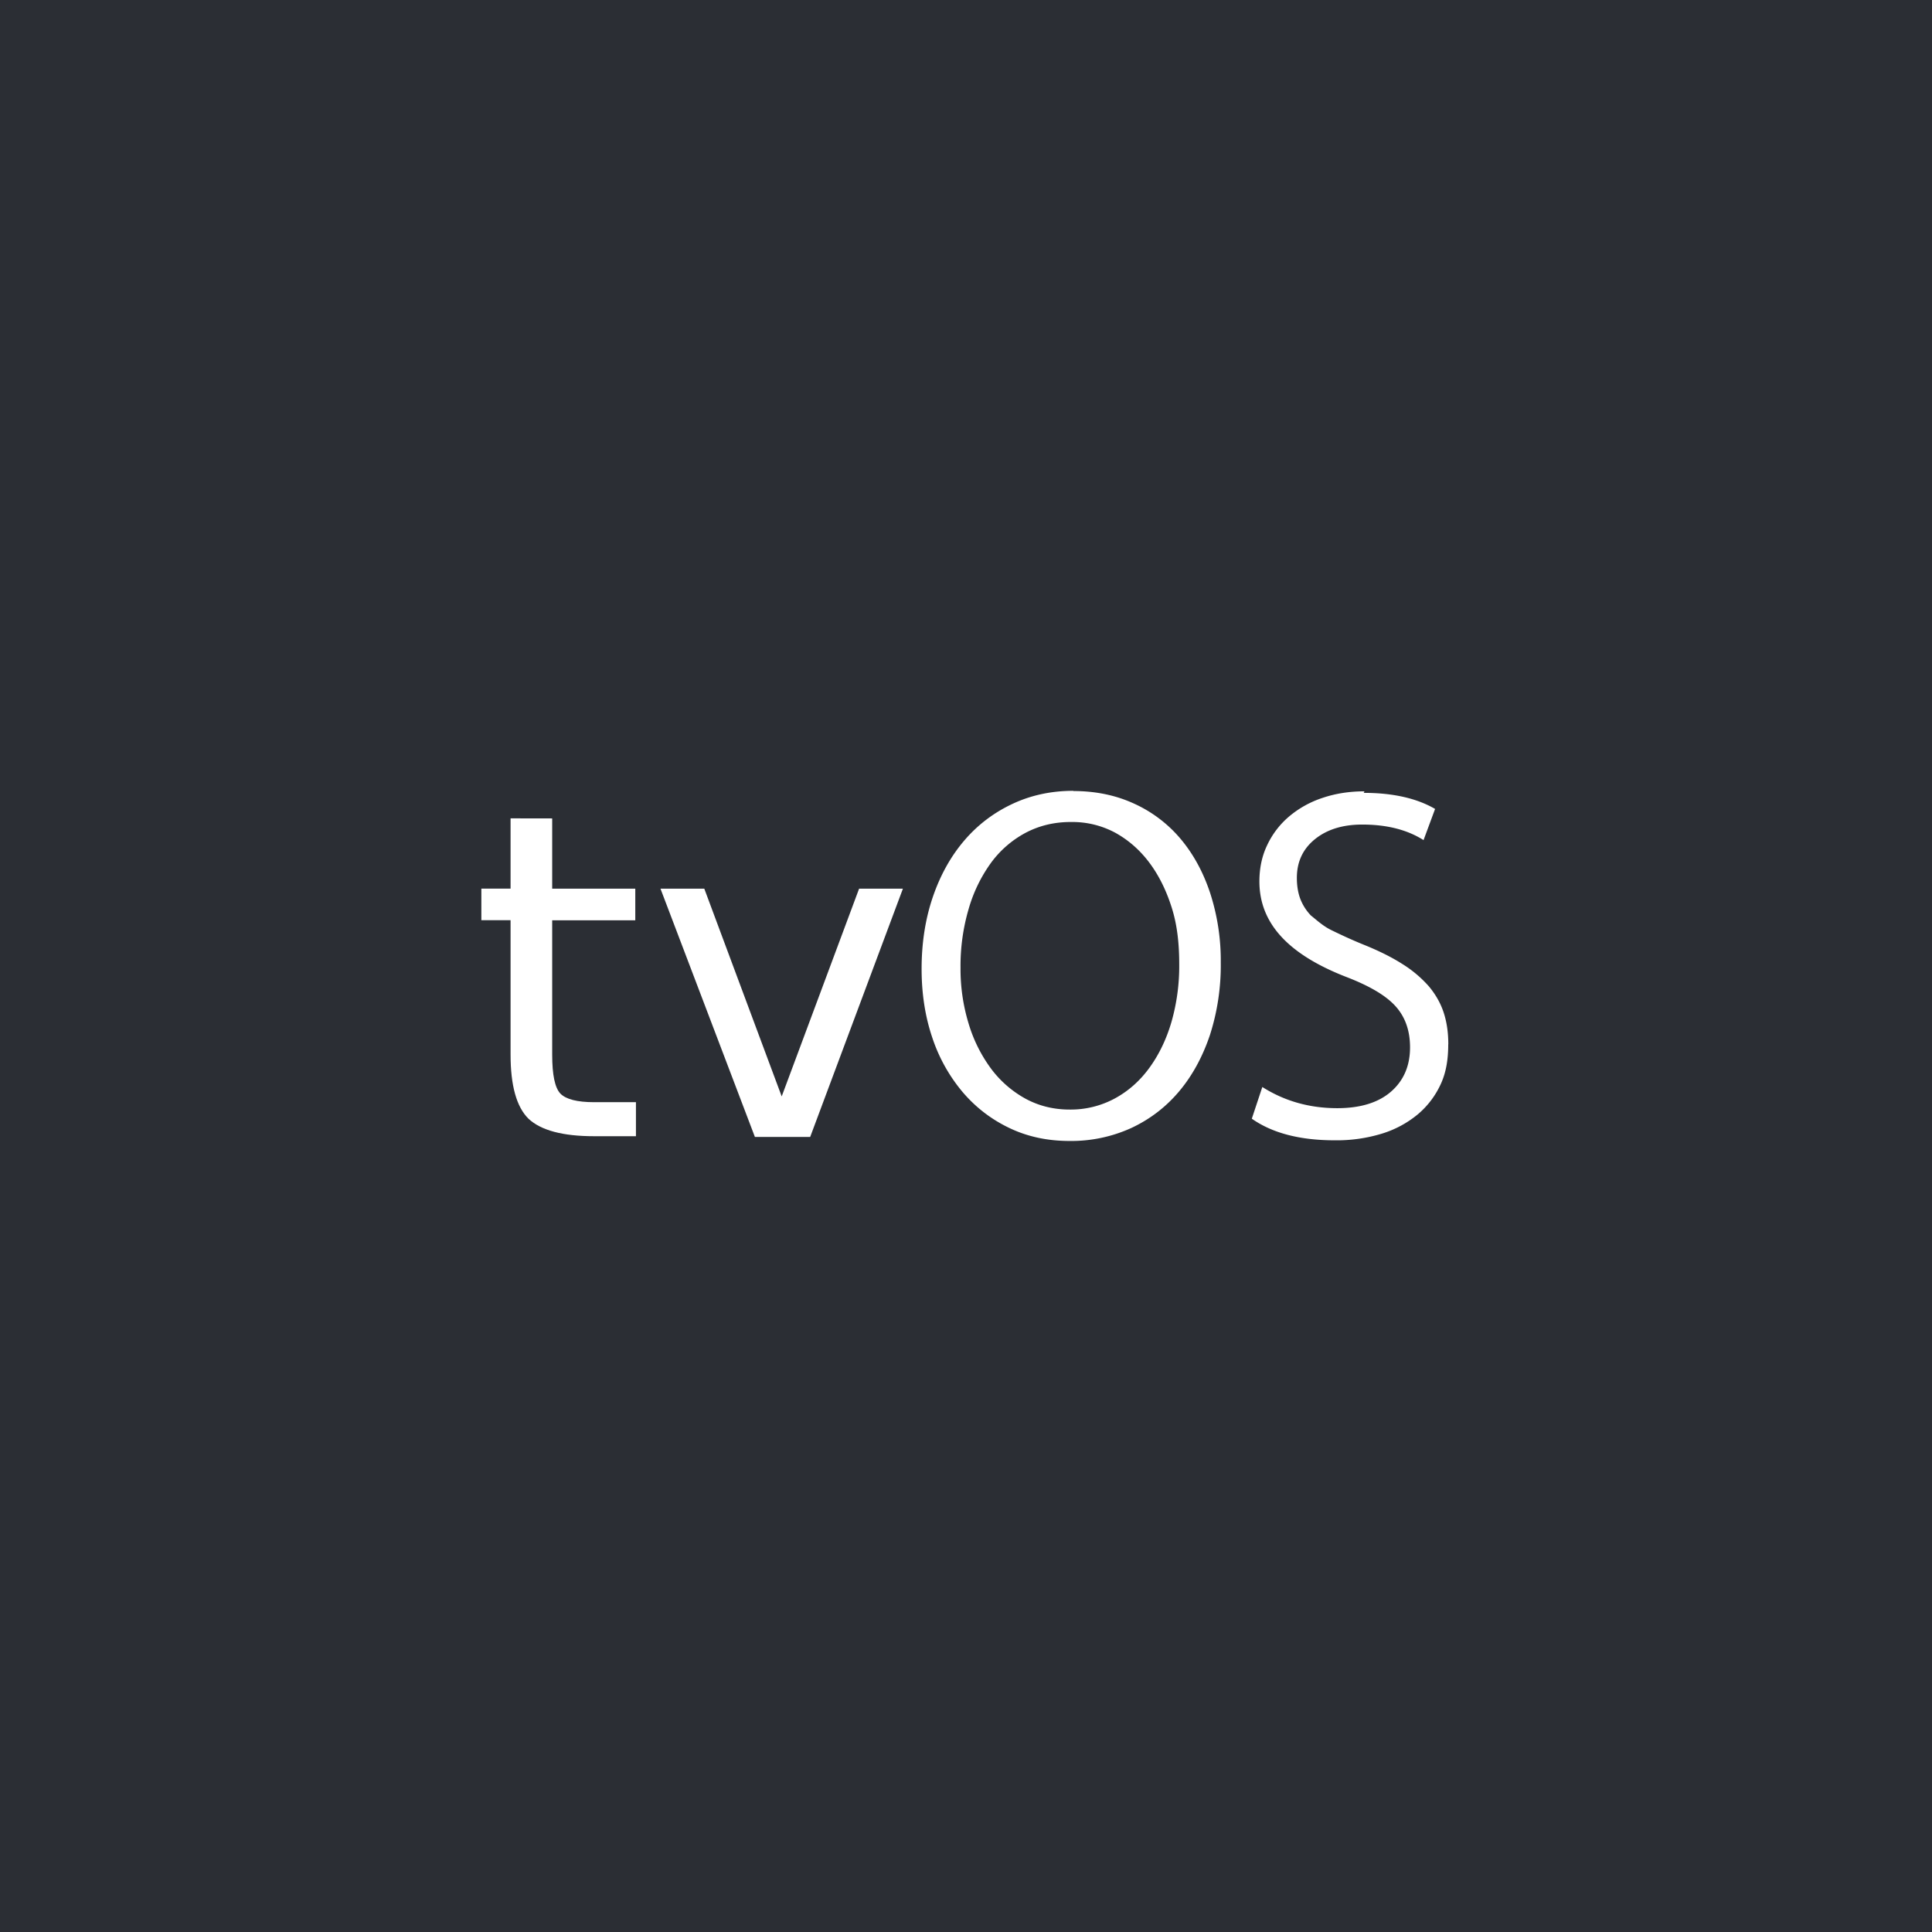 <svg xmlns="http://www.w3.org/2000/svg" width="100" height="100" viewBox="0 0 26.458 26.458"><path d="M0 0h26.458v26.458H0z" fill="#2b2e34"/><g fill="#fff"><path d="M7.562 11.208v.962H8.7v.433H7.562v1.84q0 .415.112.533.115.118.463.118h.572v.466h-.572q-.645 0-.9-.24-.245-.242-.245-.878v-1.84h-.4v-.433h.4v-.962zm1.483.962h.6l1.06 2.845 1.06-2.845h.6l-1.27 3.4h-.757z"/><path d="M14.7 10.83c-.303 0-.582.06-.837.18s-.474.286-.657.5-.327.47-.43.77-.155.63-.155.988c0 .344.05.66.148.947a2.26 2.26 0 0 0 .417.744c.18.21.392.372.64.49s.52.176.82.176a1.98 1.98 0 0 0 .85-.179c.255-.12.473-.287.654-.503s.32-.473.42-.77a3.13 3.13 0 0 0 .148-.992 3 3 0 0 0-.145-.95c-.096-.29-.232-.537-.406-.744a1.81 1.81 0 0 0-.637-.482c-.25-.115-.527-.172-.83-.172zm3.986.007c-.207 0-.398.03-.575.09a1.37 1.37 0 0 0-.458.255 1.16 1.16 0 0 0-.3.393c-.072.15-.106.317-.106.496 0 .574.397 1 1.19 1.308.312.12.536.25.67.396s.203.334.203.568c0 .253-.087.455-.26.606s-.42.227-.737.227c-.377 0-.72-.096-1.026-.29l-.144.434c.28.197.658.296 1.136.296a2.11 2.11 0 0 0 .648-.092 1.42 1.42 0 0 0 .492-.266c.135-.115.24-.254.314-.417s.1-.343.1-.54h.001c0-.156-.02-.3-.062-.43s-.11-.25-.203-.362a1.63 1.63 0 0 0-.362-.306c-.147-.094-.324-.182-.53-.265-.18-.073-.327-.143-.444-.2s-.2-.137-.28-.2a.68.68 0 0 1-.148-.234c-.03-.083-.045-.177-.045-.282 0-.22.083-.397.248-.53s.38-.2.647-.2c.335 0 .615.07.84.213l.158-.427c-.253-.147-.58-.22-.978-.22zm-4.014.42a1.24 1.24 0 0 1 .603.148c.18.1.337.237.468.413s.232.383.306.62.1.492.1.768a2.78 2.78 0 0 1-.106.788c-.07.24-.172.45-.303.63s-.29.32-.475.42a1.27 1.27 0 0 1-.617.151c-.22 0-.422-.05-.606-.15a1.47 1.47 0 0 1-.472-.413 2 2 0 0 1-.306-.617 2.56 2.56 0 0 1-.11-.761 2.77 2.77 0 0 1 .11-.802 2.03 2.03 0 0 1 .306-.634 1.41 1.41 0 0 1 .475-.413c.186-.098.392-.148.617-.148z"/></g></svg>